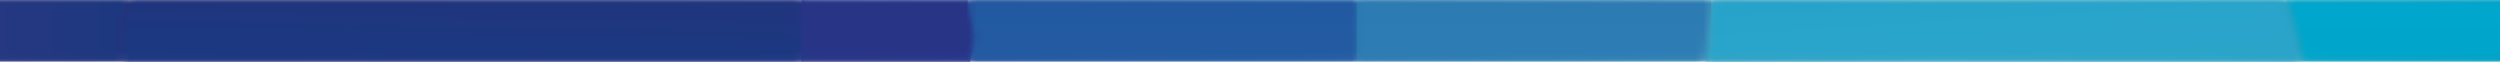 <svg xmlns="http://www.w3.org/2000/svg" xmlns:xlink="http://www.w3.org/1999/xlink" width="320" height="8" viewBox="0 0 320 8">
    <defs>
        <path id="a" d="M0 0h719.906v7.877H0z"/>
        <linearGradient id="b" x1="-9.611%" x2="116.539%" y1="47.343%" y2="47.343%">
            <stop offset="0%" stop-color="#942331"/>
            <stop offset="3.61%" stop-color="#931813"/>
            <stop offset="8.46%" stop-color="#B12638"/>
            <stop offset="12.37%" stop-color="#AF1917"/>
            <stop offset="15.08%" stop-color="#C81517"/>
            <stop offset="16.97%" stop-color="#D51317"/>
            <stop offset="21.42%" stop-color="#88357F"/>
            <stop offset="24.36%" stop-color="#853580"/>
            <stop offset="26.38%" stop-color="#6E368C"/>
            <stop offset="28.02%" stop-color="#503C8E"/>
            <stop offset="29.11%" stop-color="#3A4190"/>
            <stop offset="31.92%" stop-color="#1A3982"/>
            <stop offset="32.42%" stop-color="#14387F"/>
            <stop offset="41.81%" stop-color="#312A6F"/>
            <stop offset="49.4%" stop-color="#283587"/>
            <stop offset="51.79%" stop-color="#25428F"/>
            <stop offset="55.81%" stop-color="#1D61A1"/>
            <stop offset="57.35%" stop-color="#286FA7"/>
            <stop offset="62.82%" stop-color="#4D9EB9"/>
            <stop offset="65.56%" stop-color="#5BB0C0"/>
            <stop offset="67.1%" stop-color="#54ADBF"/>
            <stop offset="69.39%" stop-color="#3FA5BB"/>
            <stop offset="72.13%" stop-color="#1F97B4"/>
            <stop offset="74.26%" stop-color="#008BAE"/>
            <stop offset="77.76%" stop-color="#008F9B"/>
            <stop offset="84.81%" stop-color="#009B6A"/>
            <stop offset="88.75%" stop-color="#00A24C"/>
            <stop offset="88.97%" stop-color="#00A24D"/>
            <stop offset="100%" stop-color="#00937D"/>
        </linearGradient>
        <path id="d" d="M1.47 0L.135 4.775l.789 3.102H87.72V0z"/>
        <linearGradient id="e" x1="83.752%" x2="39.443%" y1="-420.354%" y2="199.34%">
            <stop offset="0%" stop-color="#312A6F"/>
            <stop offset="24.27%" stop-color="#312A6F"/>
            <stop offset="48.77%" stop-color="#2E2C72"/>
            <stop offset="68.86%" stop-color="#24337A"/>
            <stop offset="87.35%" stop-color="#123E88"/>
            <stop offset="100%" stop-color="#024995"/>
        </linearGradient>
        <path id="g" d="M.216 0L2.64 4.775.948 7.877h45.907l-.79-3.102L47.402 0z"/>
        <linearGradient id="h" x1="162.536%" x2="-122.297%" y1="50.871%" y2="50.871%">
            <stop offset="0%" stop-color="#14387F"/>
            <stop offset="20.99%" stop-color="#1C3880"/>
            <stop offset="53.6%" stop-color="#323882"/>
            <stop offset="93.55%" stop-color="#563985"/>
            <stop offset="100%" stop-color="#5C3986"/>
        </linearGradient>
        <path id="j" d="M0 0h719.906v7.877H0z"/>
        <path id="k" d="M0 0h719.906v7.877H0z"/>
        <path id="l" d="M0 0h719.906v7.877H0z"/>
        <path id="m" d="M0 0h719.906v7.877H0z"/>
        <path id="n" d="M0 0h719.906v7.877H0z"/>
        <path id="o" d="M0 0h719.906v7.877H0z"/>
        <path id="p" d="M0 0h719.906v7.877H0z"/>
        <path id="q" d="M0 0h719.906v7.877H0z"/>
        <path id="r" d="M.132 0l.656 2.457 1.445 5.42h58.181c.761-2.643 1.517-5.27 2.262-7.877H.132z"/>
        <linearGradient id="s" x1="50.117%" x2="50.117%" y1="-1338.082%" y2="1460.305%">
            <stop offset="0%" stop-color="#00B5DD"/>
            <stop offset="27.73%" stop-color="#00AFD6"/>
            <stop offset="68.64%" stop-color="#009DC2"/>
            <stop offset="100%" stop-color="#008BAE"/>
        </linearGradient>
        <path id="u" d="M0 0h719.906v7.877H0z"/>
        <path id="w" d="M0 0h719.906v7.877H0z"/>
        <path id="x" d="M1.246 0l-.99 7.877h76.403l-1.44-5.42L74.565 0H1.245z"/>
        <linearGradient id="y" x1="-9.206%" x2="113.269%" y1="-307.88%" y2="424.724%">
            <stop offset="0%" stop-color="#009AD2"/>
            <stop offset="28.72%" stop-color="#169FCE"/>
            <stop offset="88.38%" stop-color="#4FADC2"/>
            <stop offset="100%" stop-color="#5BB0C0"/>
        </linearGradient>
        <path id="A" d="M.313 0l.966 4.775-.628 3.102h49.607L50.261 0z"/>
        <linearGradient id="B" x1="49.617%" x2="49.617%" y1="-1338.082%" y2="1460.305%">
            <stop offset="0%" stop-color="#174290"/>
            <stop offset="29.56%" stop-color="#1D4E99"/>
            <stop offset="83.13%" stop-color="#2C6EB1"/>
            <stop offset="100%" stop-color="#327AB9"/>
        </linearGradient>
        <path id="D" d="M.118 0L.116 7.877H44.55L45.537 0H.118z"/>
        <linearGradient id="E" x1="50.49%" x2="50.49%" y1="1459.954%" y2="-1338.433%">
            <stop offset="0%" stop-color="#3E9AC9"/>
            <stop offset="46.06%" stop-color="#2E7EB5"/>
            <stop offset="100%" stop-color="#1D61A1"/>
        </linearGradient>
    </defs>
    <g fill="none" fill-rule="evenodd">
        <g transform="translate(-278)">
            <mask id="c" fill="#fff">
                <use xlink:href="#a"/>
            </mask>
            <path fill="url(#b)" fill-rule="nonzero" d="M0 0h719.906v7.877H0z" mask="url(#c)"/>
        </g>
        <g transform="translate(15)">
            <mask id="f" fill="#fff">
                <use xlink:href="#d"/>
            </mask>
            <path fill="url(#e)" fill-rule="nonzero" d="M89.866.196l-4.33 15.497L-2.011 7.68l4.33-15.497z" mask="url(#f)"/>
        </g>
        <g transform="translate(-31)">
            <mask id="i" fill="#fff">
                <use xlink:href="#g"/>
            </mask>
            <path fill="url(#h)" fill-rule="nonzero" d="M.216 0h47.186v7.877H.216z" mask="url(#i)"/>
        </g>
        <g transform="translate(292.5)">
            <mask id="t" fill="#fff">
                <use xlink:href="#r"/>
            </mask>
            <path fill="url(#s)" fill-rule="nonzero" d="M.132 0h62.544v7.877H.132z" mask="url(#t)"/>
        </g>
        <g transform="translate(-278)">
            <mask id="v" fill="#fff">
                <use xlink:href="#u"/>
            </mask>
            <path fill="#283587" fill-rule="nonzero" d="M380.599-105.442v220.43L402.818 4.776z" mask="url(#v)"/>
        </g>
        <g transform="translate(218)">
            <mask id="z" fill="#fff">
                <use xlink:href="#x"/>
            </mask>
            <path fill="url(#y)" fill-rule="nonzero" d="M71.542-10.933L80.1 7.349 5.374 18.811-3.186.528z" mask="url(#z)"/>
        </g>
        <g transform="translate(123.5)">
            <mask id="C" fill="#fff">
                <use xlink:href="#A"/>
            </mask>
            <path fill="url(#B)" fill-rule="nonzero" d="M.313 0H50.26v7.877H.313z" mask="url(#C)"/>
        </g>
        <g transform="translate(173.5)">
            <mask id="F" fill="#fff">
                <use xlink:href="#D"/>
            </mask>
            <path fill="url(#E)" fill-rule="nonzero" d="M.116 0h45.421v7.877H.116z" mask="url(#F)"/>
        </g>
    </g>
</svg>

